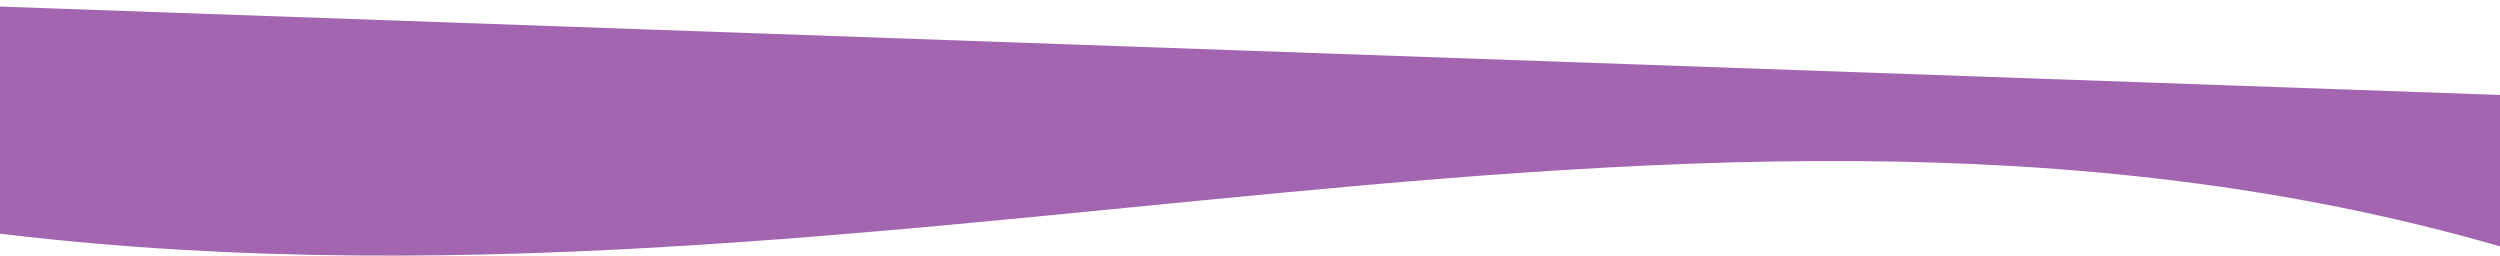 <svg width="577" height="59" viewBox="0 0 577 59" fill="none" xmlns="http://www.w3.org/2000/svg">
<g clip-path="url(#clip0_2_288)">
<path d="M577 56.856C379.8 3.8147e-06 179.58 88.506 -39.243 47.966L-43 0L577 21.918V56.856Z" fill="#A365B0"/>
</g>
<defs>
<clipPath id="clip0_2_288">
<rect width="577" height="59" fill="white" transform="matrix(-1 0 0 -1 577 59)"/>
</clipPath>
</defs>
</svg>

